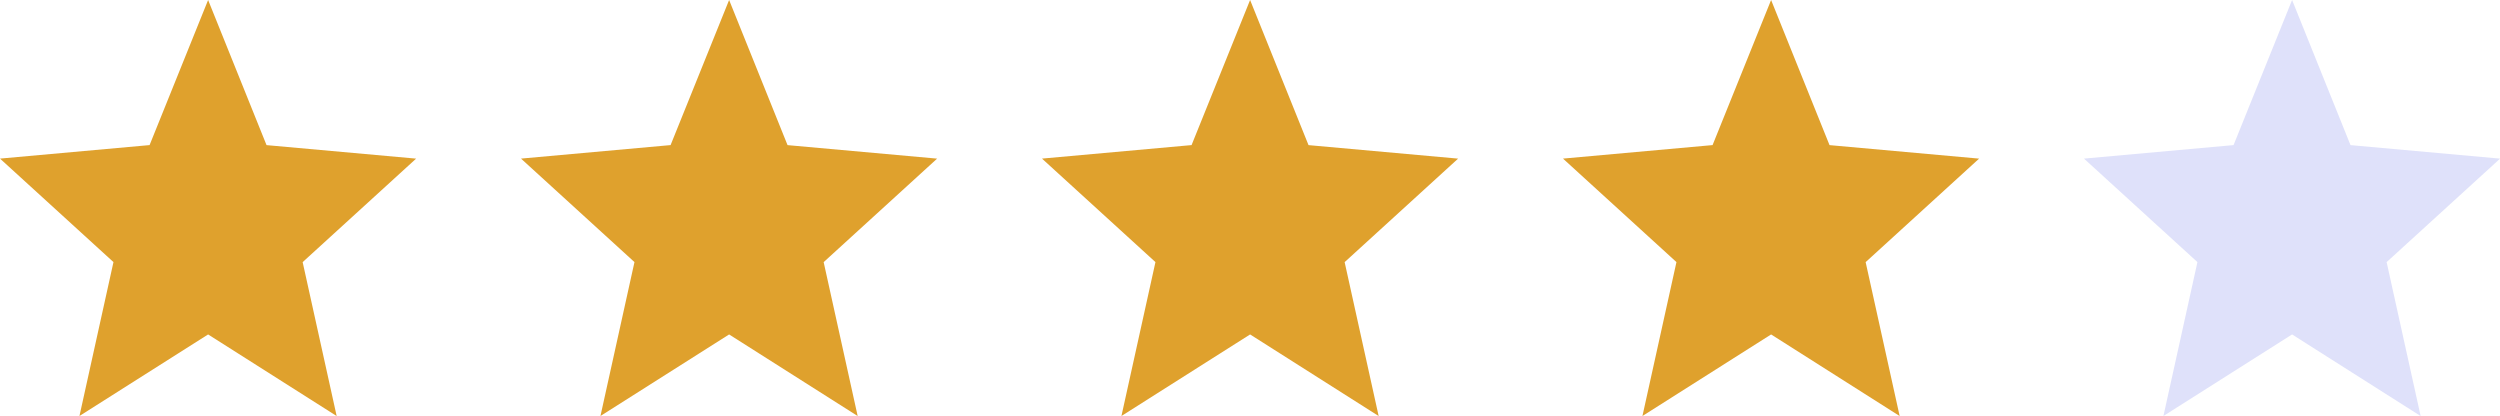<svg id="rating" xmlns="http://www.w3.org/2000/svg" width="115.321" height="19.191" viewBox="0 0 115.321 19.191">
  <path id="Path_18" data-name="Path 18" d="M63.6,79.427l5.93,3.764-1.569-7.1,5.234-4.774-6.9-.623L63.6,64l-2.7,6.693-6.9.623,5.234,4.774-1.569,7.1Z" transform="translate(-54 -64)" fill="#dfa12d" opacity="0.999"/>
  <path id="Path_19" data-name="Path 19" d="M63.6,79.427l5.93,3.764-1.569-7.1,5.234-4.774-6.9-.623L63.6,64l-2.7,6.693-6.9.623,5.234,4.774-1.569,7.1Z" transform="translate(-29.967 -64)" fill="#dfa12d"/>
  <path id="Path_20" data-name="Path 20" d="M63.6,79.427l5.93,3.764-1.569-7.1,5.234-4.774-6.9-.623L63.6,64l-2.7,6.693-6.9.623,5.234,4.774-1.569,7.1Z" transform="translate(-5.935 -64)" fill="#dfa12d"/>
  <path id="Path_21" data-name="Path 21" d="M63.6,79.427l5.93,3.764-1.569-7.1,5.234-4.774-6.9-.623L63.6,64l-2.7,6.693-6.9.623,5.234,4.774-1.569,7.1Z" transform="translate(18.098 -64)" fill="#dfa12d"/>
  <path id="Path_22" data-name="Path 22" d="M63.6,79.427l5.93,3.764-1.569-7.1,5.234-4.774-6.9-.623L63.6,64l-2.7,6.693-6.9.623,5.234,4.774-1.569,7.1Z" transform="translate(42.13 -64)" fill="#b7bcf3" opacity="0.448"/>
</svg>
